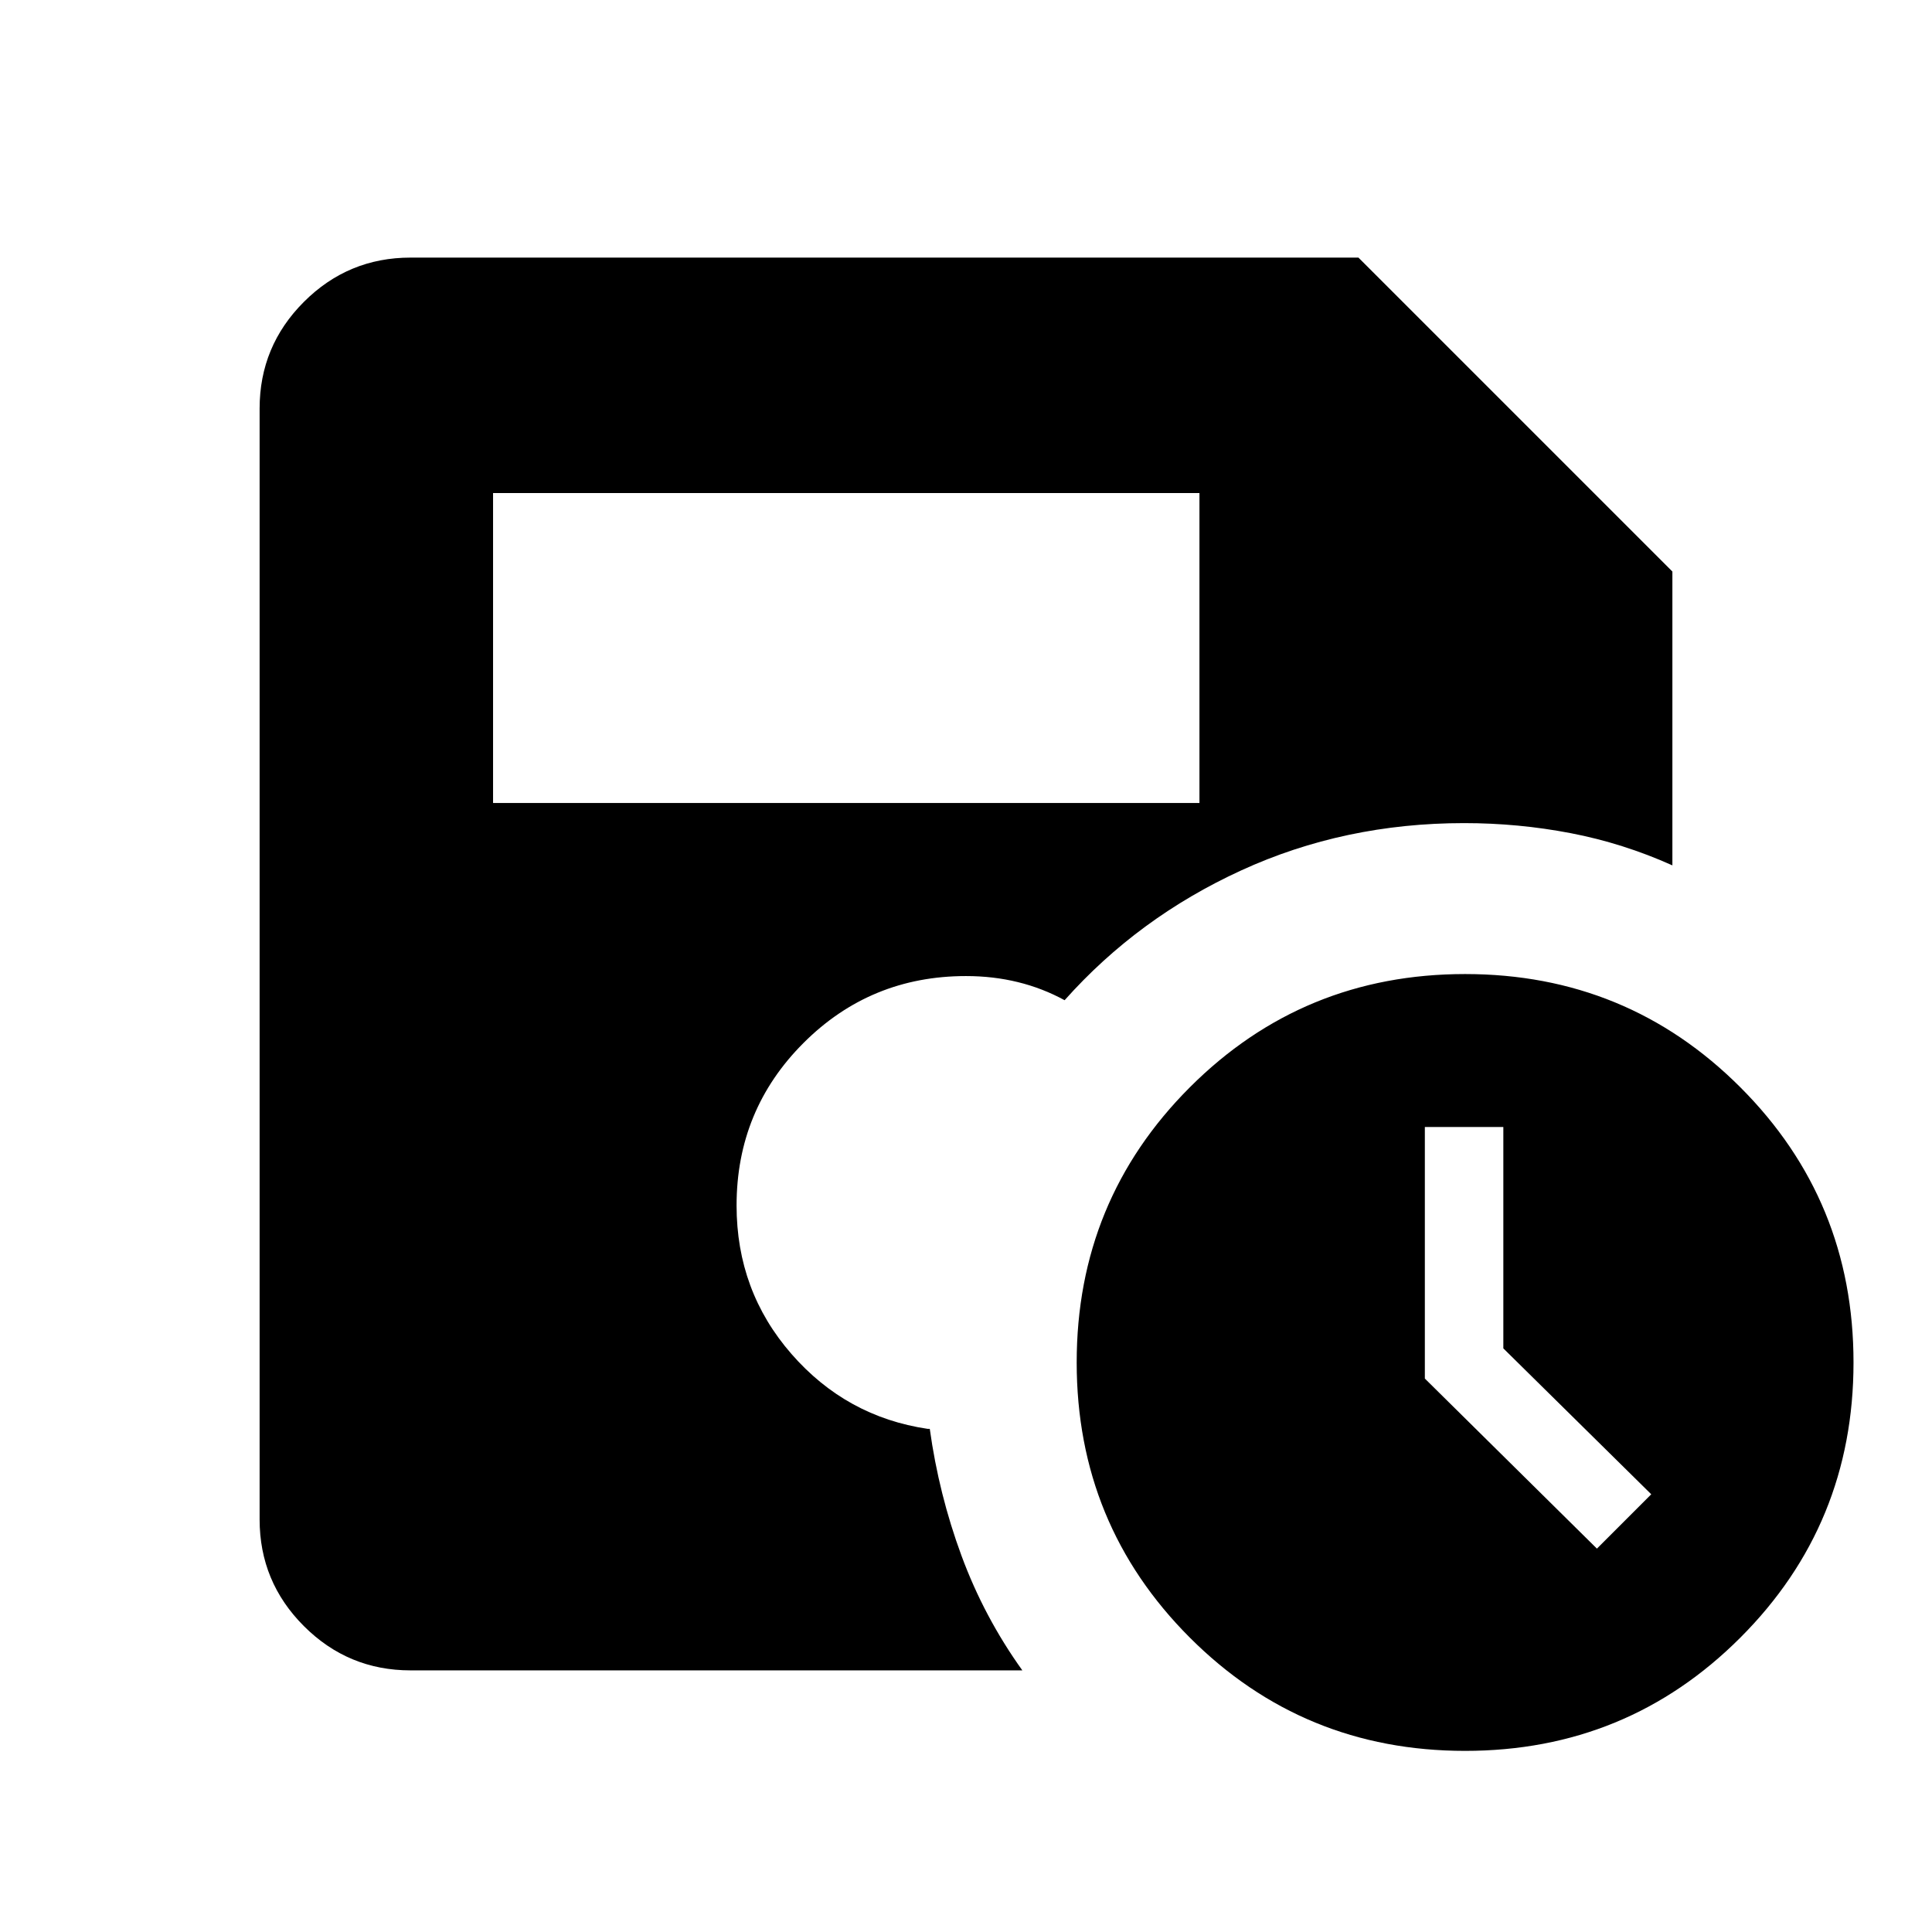 <svg xmlns="http://www.w3.org/2000/svg" height="24" viewBox="0 -960 960 960" width="24"><path d="M728-90q-80.5 0-136.75-56.25T535-283q0-80.5 56.25-136.75T728-476q80.5 0 136.75 56.25T921-283q0 80.5-56.25 136.75T728-90Zm65.5-100.5 27-27L747-290v-110h-39v125l85.5 84.5ZM245-561h351v-154H245v154Zm-41 431q-31 0-53-22t-22-53v-552q0-31 22-53t53-22h471l156 156v146q-24.5-11-50.5-16t-53-5q-59.5 0-110.75 23.5T529-463q-11-6-23.25-9T480-475q-47.5 0-80.75 33.25T366-361q0 42.5 27.25 73.75T461-250h1q4.5 32.5 15.75 63T508-130H204Z"/></svg>